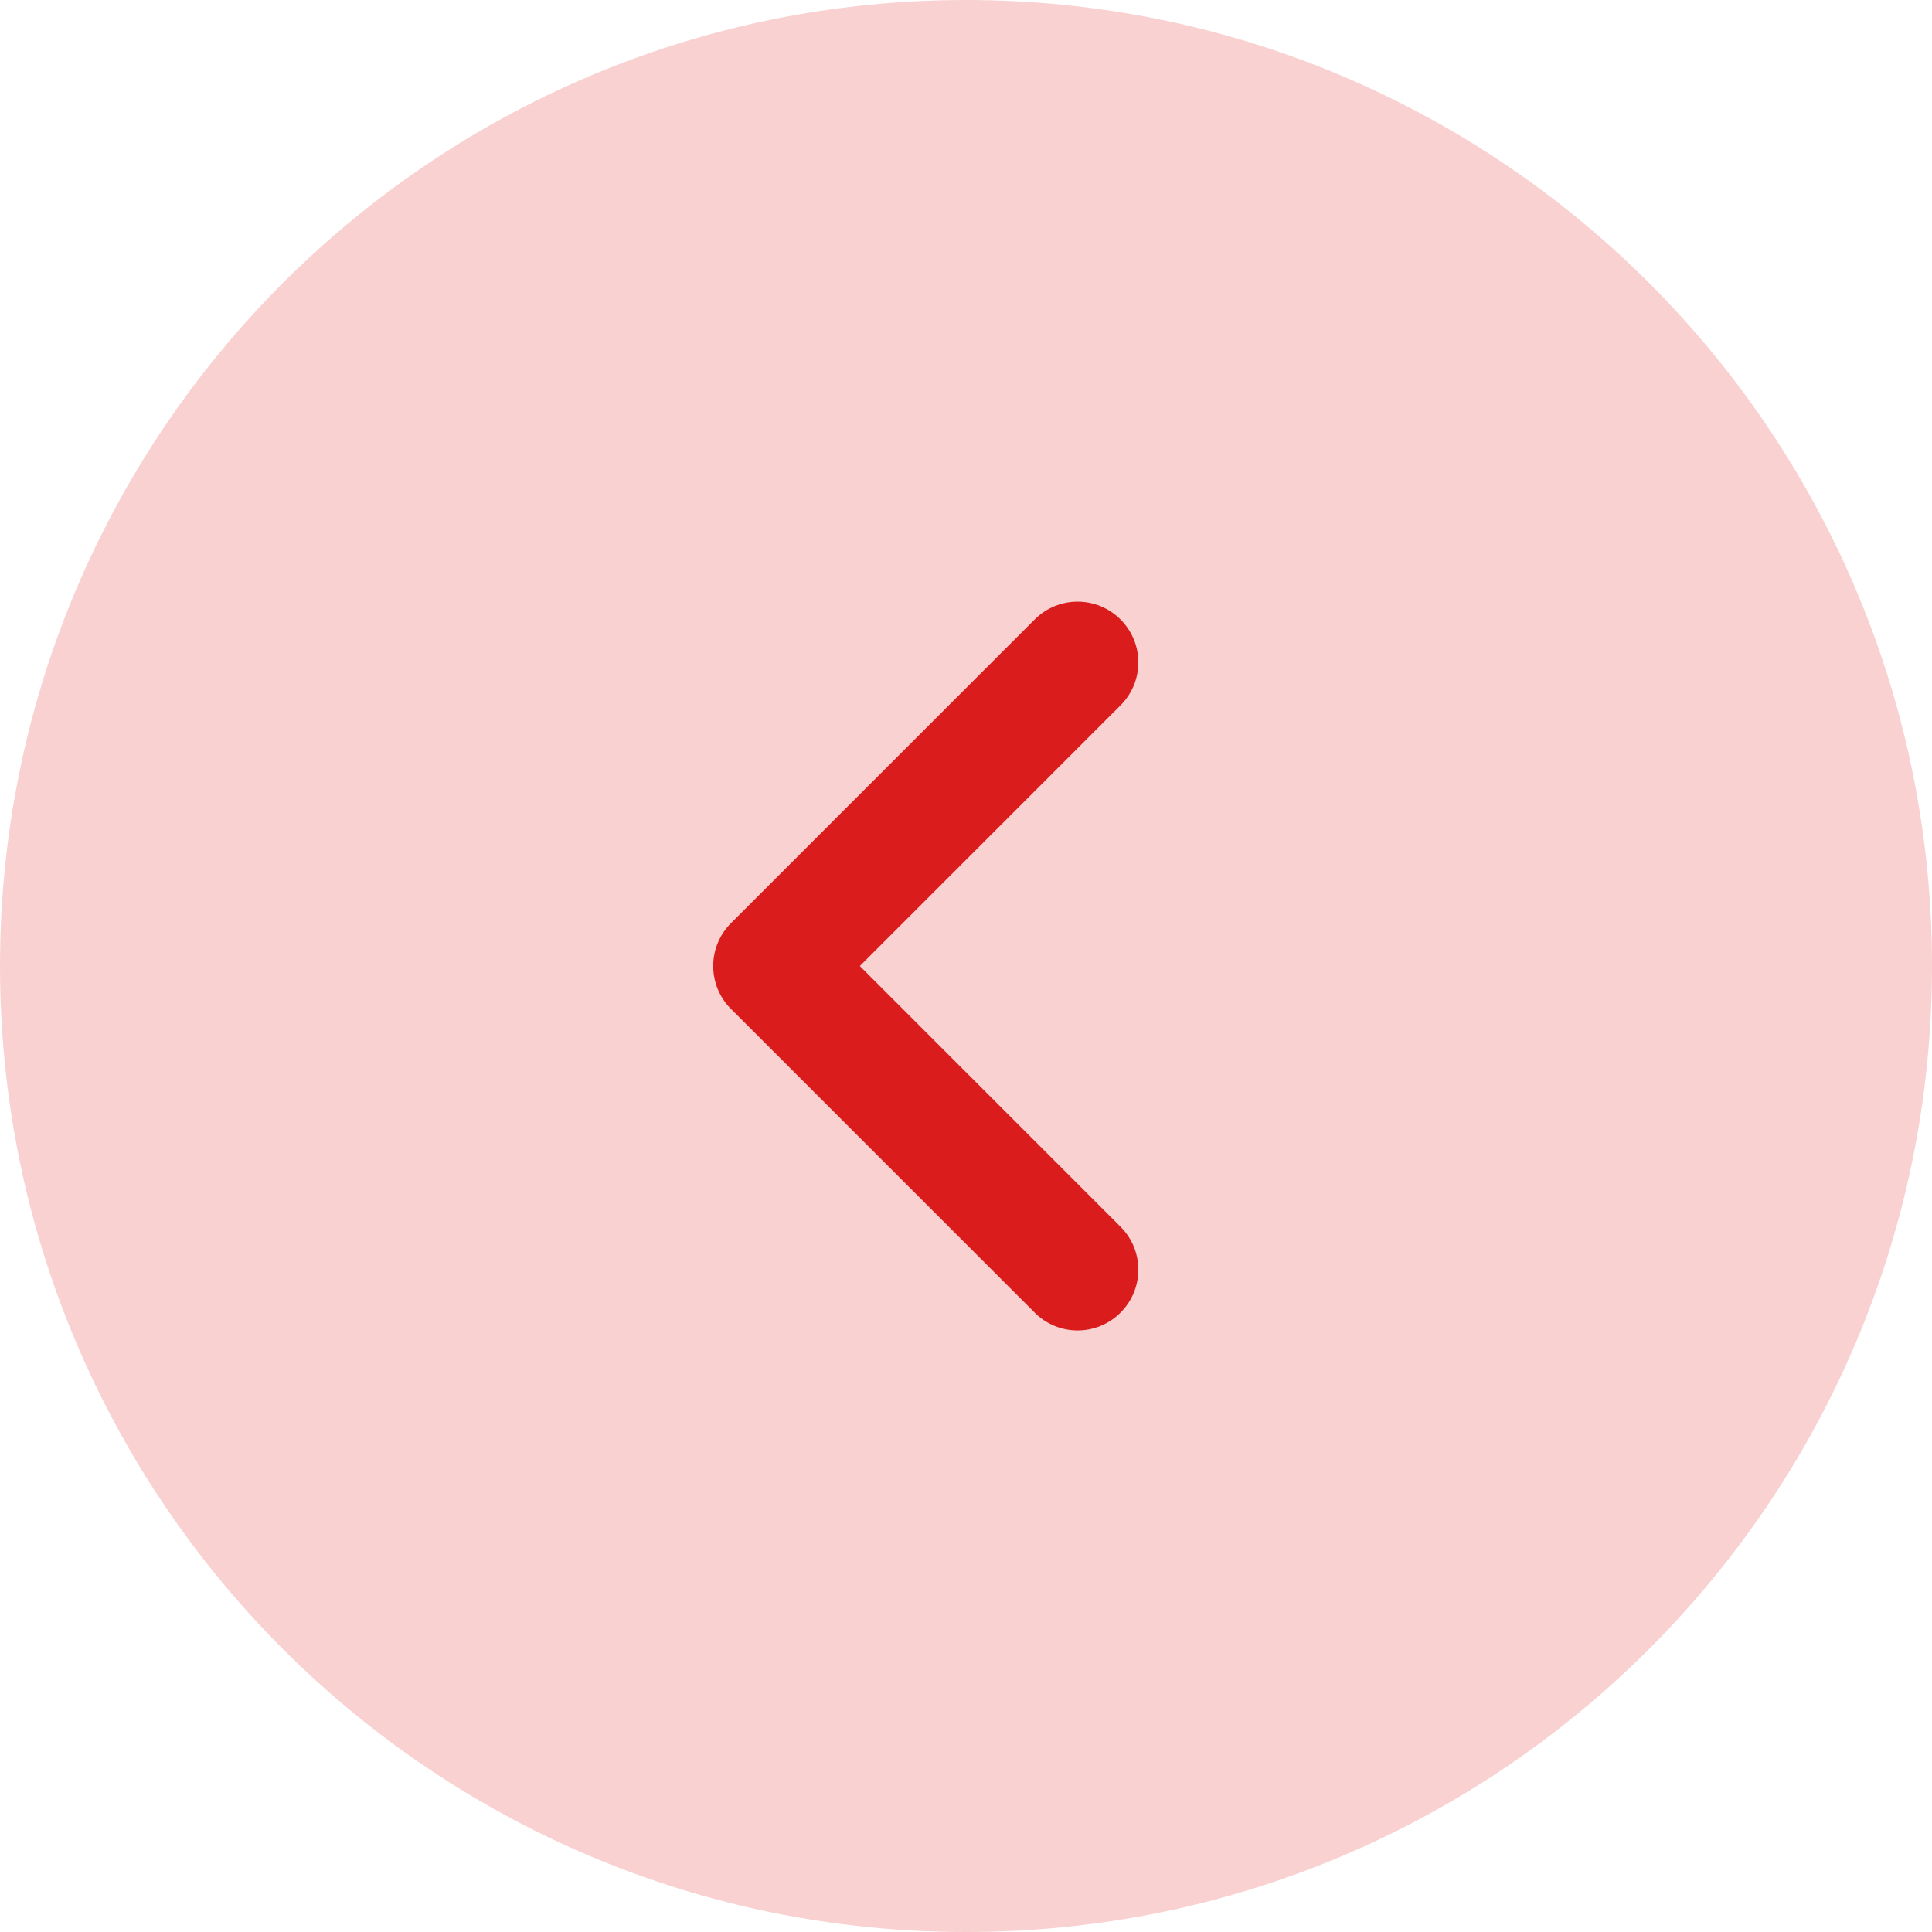 <svg width="44" height="44" viewBox="0 0 44 44" fill="none" xmlns="http://www.w3.org/2000/svg">
<g clip-path="url(#clip0_357_305)">
<path d="M22 44C9.85 44 0 34.15 0 22C0 9.85 9.85 0 22 0C34.15 0 44 9.85 44 22C44 34.15 34.15 44 22 44Z" fill="#F9D1D1"/>
<path d="M16.648 22.978L23.564 29.894C23.833 30.164 24.188 30.3 24.541 30.3C24.895 30.3 25.25 30.164 25.519 29.894C26.06 29.354 26.06 28.479 25.519 27.938L19.582 22.001L25.519 16.064C26.06 15.522 26.06 14.648 25.519 14.108C24.979 13.567 24.105 13.567 23.564 14.108L16.648 21.024C16.108 21.564 16.108 22.438 16.648 22.979V22.978Z" fill="#DA1C1C"/>
</g>
<defs>
<clipPath id="clip0_357_305">
<rect width="44" height="44" fill="white" transform="matrix(-1 0 0 1 44 0)"/>
</clipPath>
</defs>
</svg>
